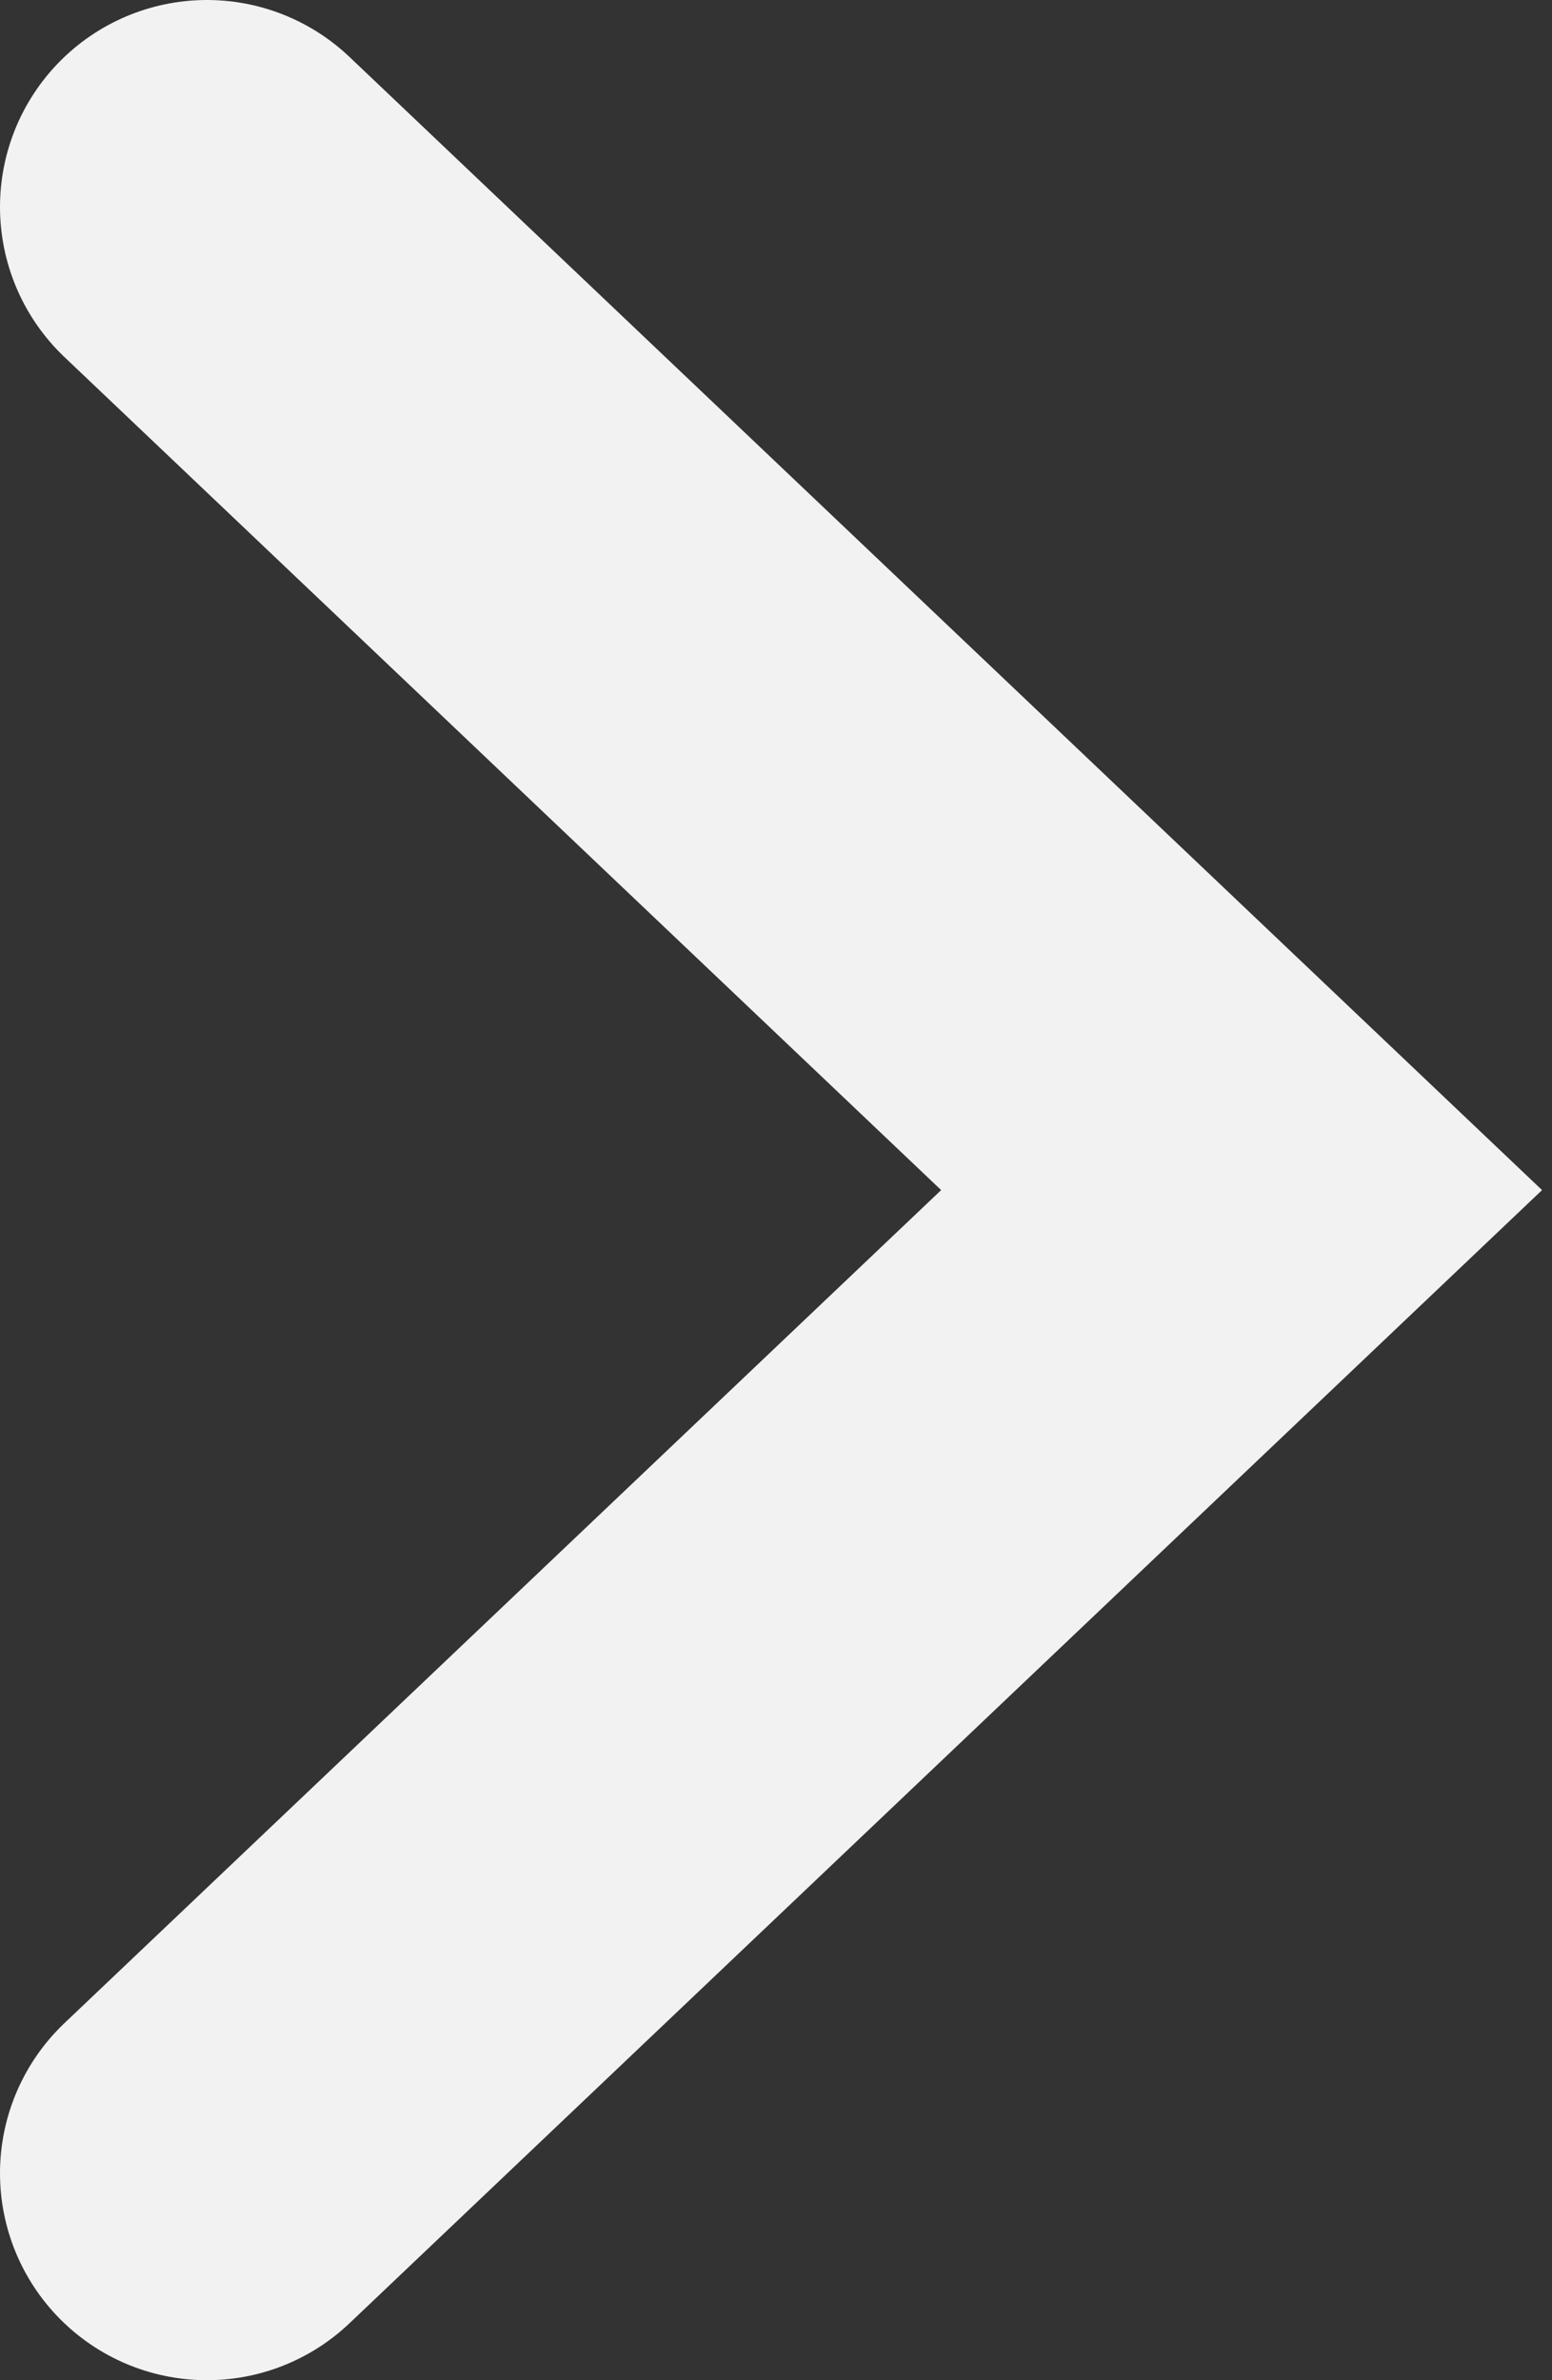 <svg width="15" height="23" viewBox="0 0 15 23" fill="none" xmlns="http://www.w3.org/2000/svg">
<rect x="0" y="0" width="15" height="23" fill="#333333" stroke="none"/>
<path d="M2 2L12 11.5L2 21" stroke="#F2F2F2" stroke-width="4" stroke-linecap="round"/>
</svg>
